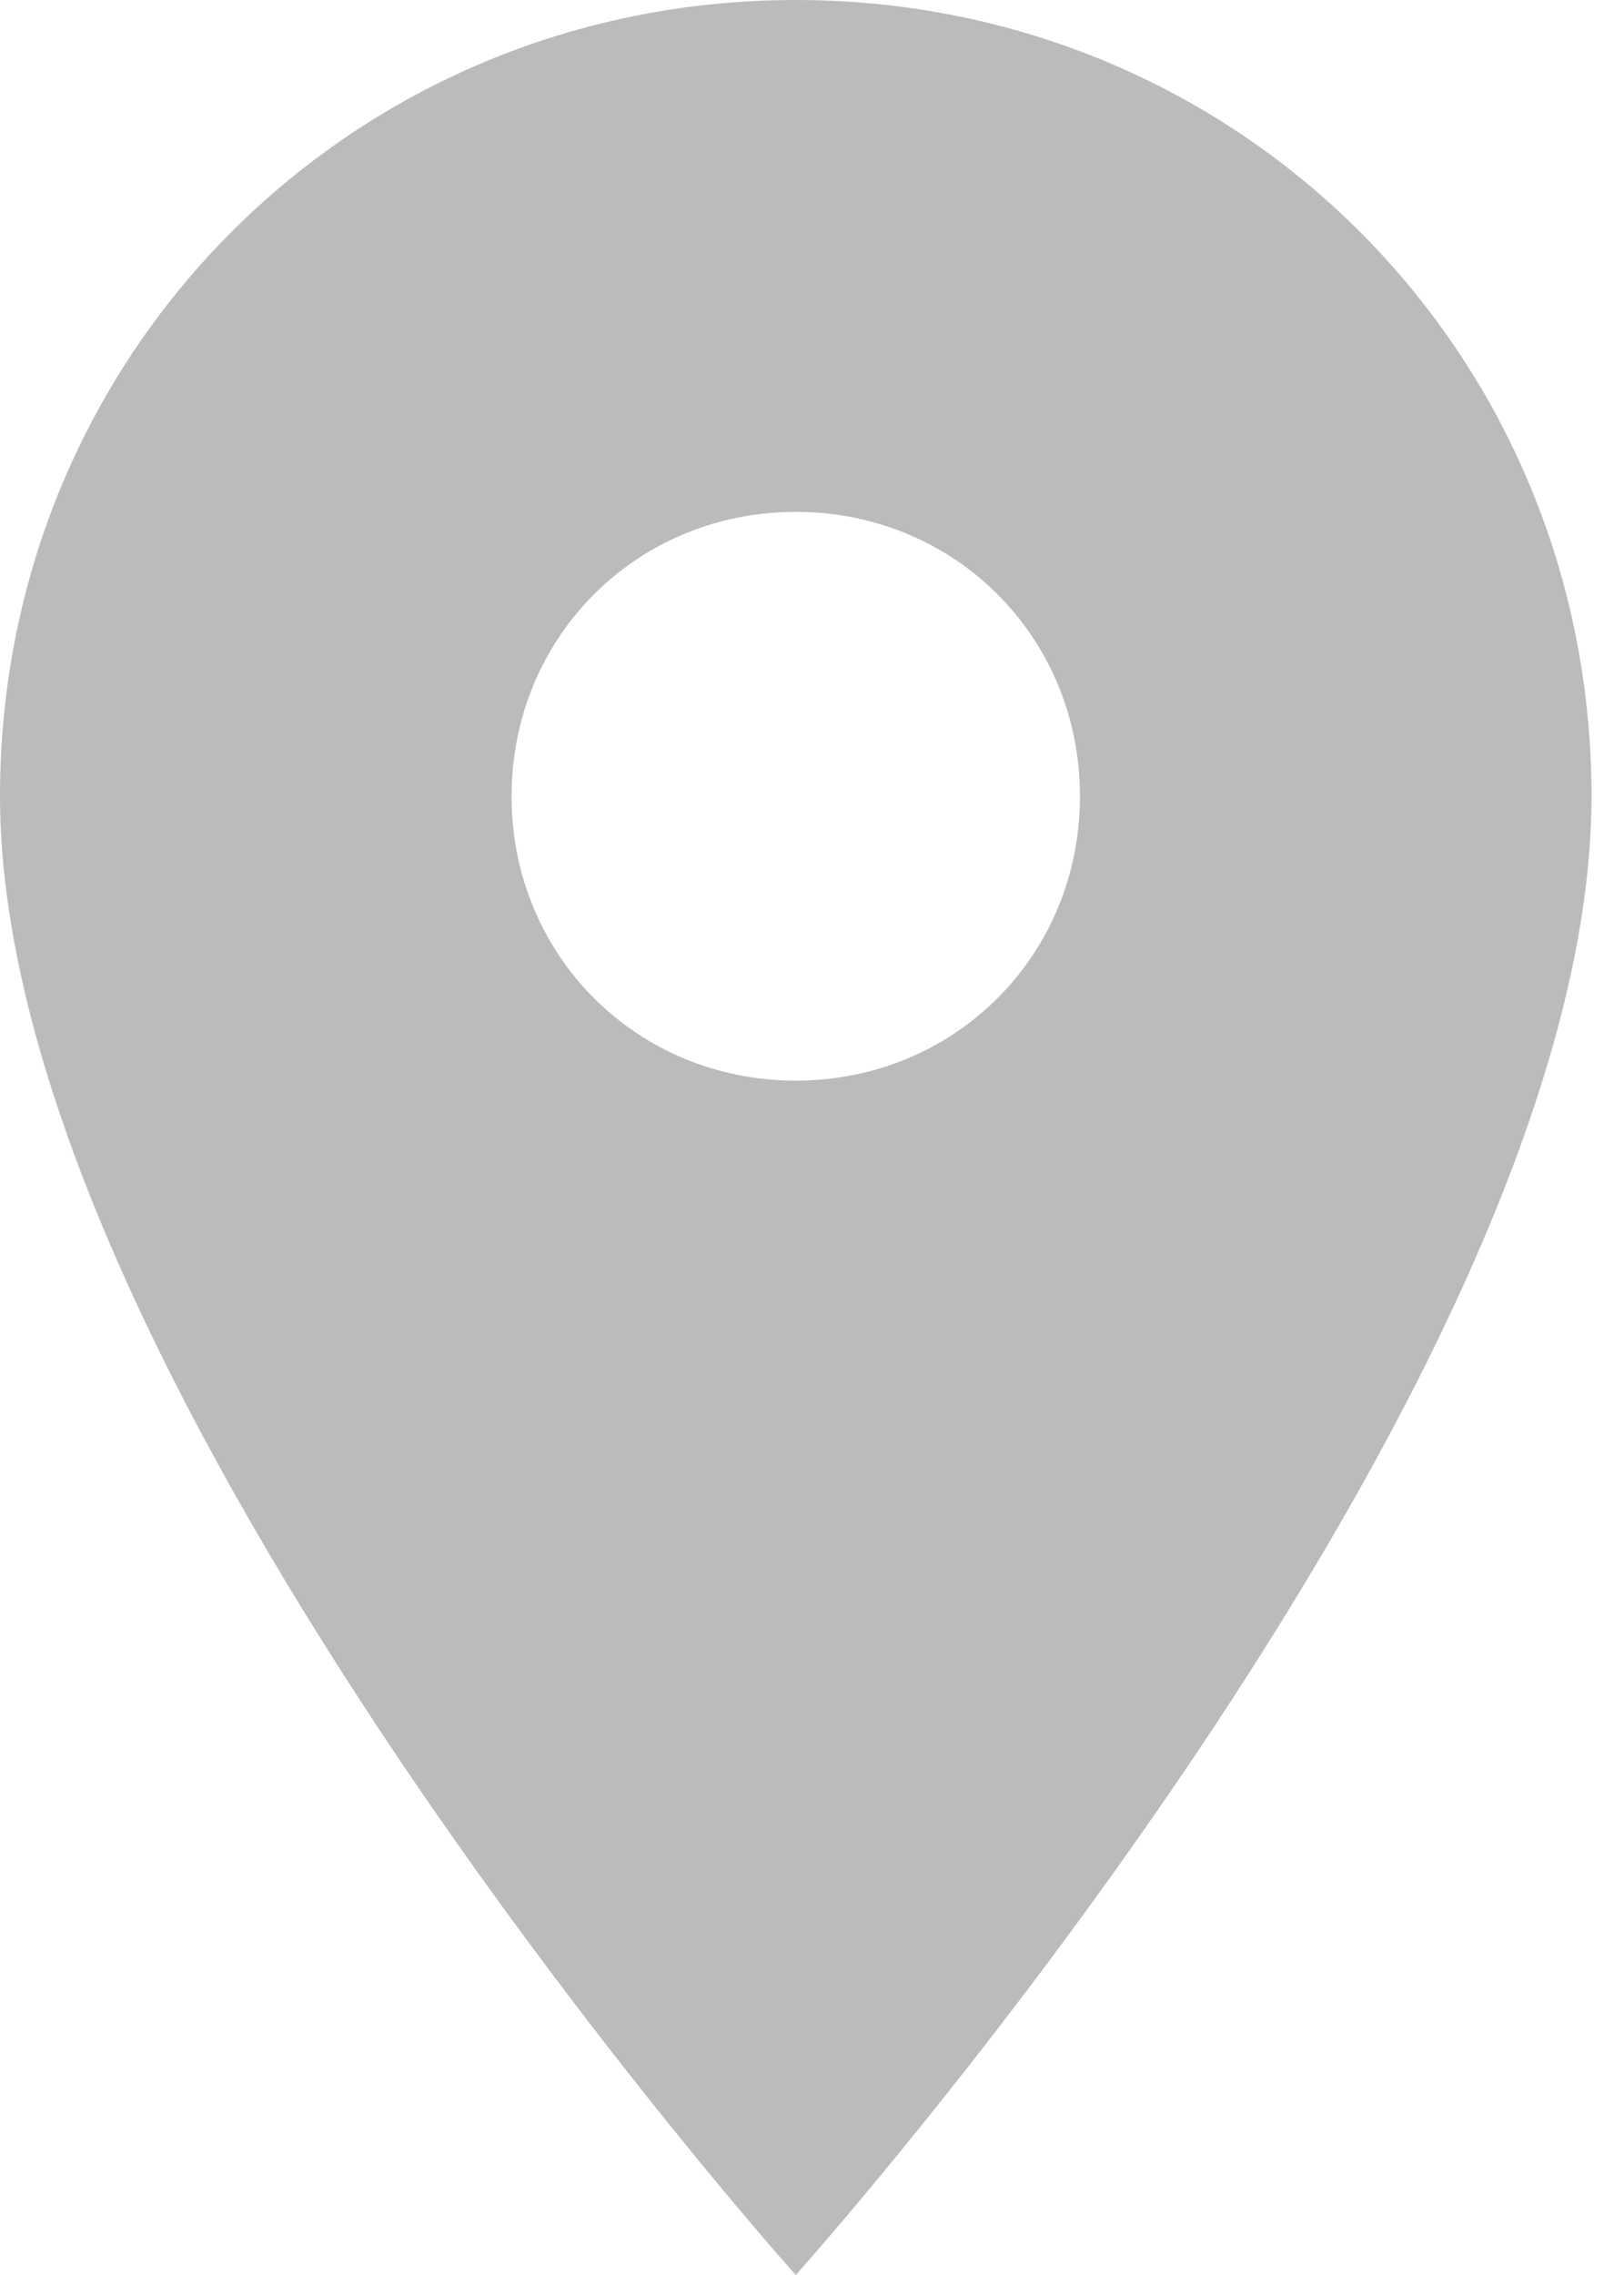 <?xml version="1.0" encoding="UTF-8" standalone="no"?>
<svg width="10px" height="14px" viewBox="0 0 10 14" version="1.1" xmlns="http://www.w3.org/2000/svg" xmlns:xlink="http://www.w3.org/1999/xlink" xmlns:sketch="http://www.bohemiancoding.com/sketch/ns">
    <!-- Generator: Sketch 3.3.1 (12002) - http://www.bohemiancoding.com/sketch -->
    <title>Location_icon Copy 8</title>
    <desc>Created with Sketch.</desc>
    <defs></defs>
    <g id="Owner-detail" stroke="none" stroke-width="1" fill="none" fill-rule="evenodd" sketch:type="MSPage">
        <g id="my-owner-detail" sketch:type="MSArtboardGroup" transform="translate(-166, -1213)" fill="#BBB">
            <g id="OWNER-DETAILS" sketch:type="MSLayerGroup" transform="translate(0, 1116)">
                <g id="Group-Copy" transform="translate(164, 64)" sketch:type="MSShapeGroup">
                    <g id="Location" transform="translate(2, 31)">
                        <path d="M4.9,2 C2.17,2 0,4.17 0,6.9 C0,10.54 4.9,16 4.9,16 C4.9,16 9.8,10.54 9.8,6.9 C9.8,4.17 7.63,2 4.9,2 L4.9,2 L4.9,2 Z M4.9,8.65 C3.92,8.65 3.15,7.88 3.15,6.9 C3.15,5.92 3.92,5.15 4.9,5.15 C5.88,5.15 6.65,5.92 6.65,6.9 C6.65,7.88 5.88,8.65 4.9,8.65 L4.9,8.65 L4.9,8.65 Z" id="Location_icon-Copy-8"></path>
                    </g>
                </g>
            </g>
        </g>
    </g>
</svg>